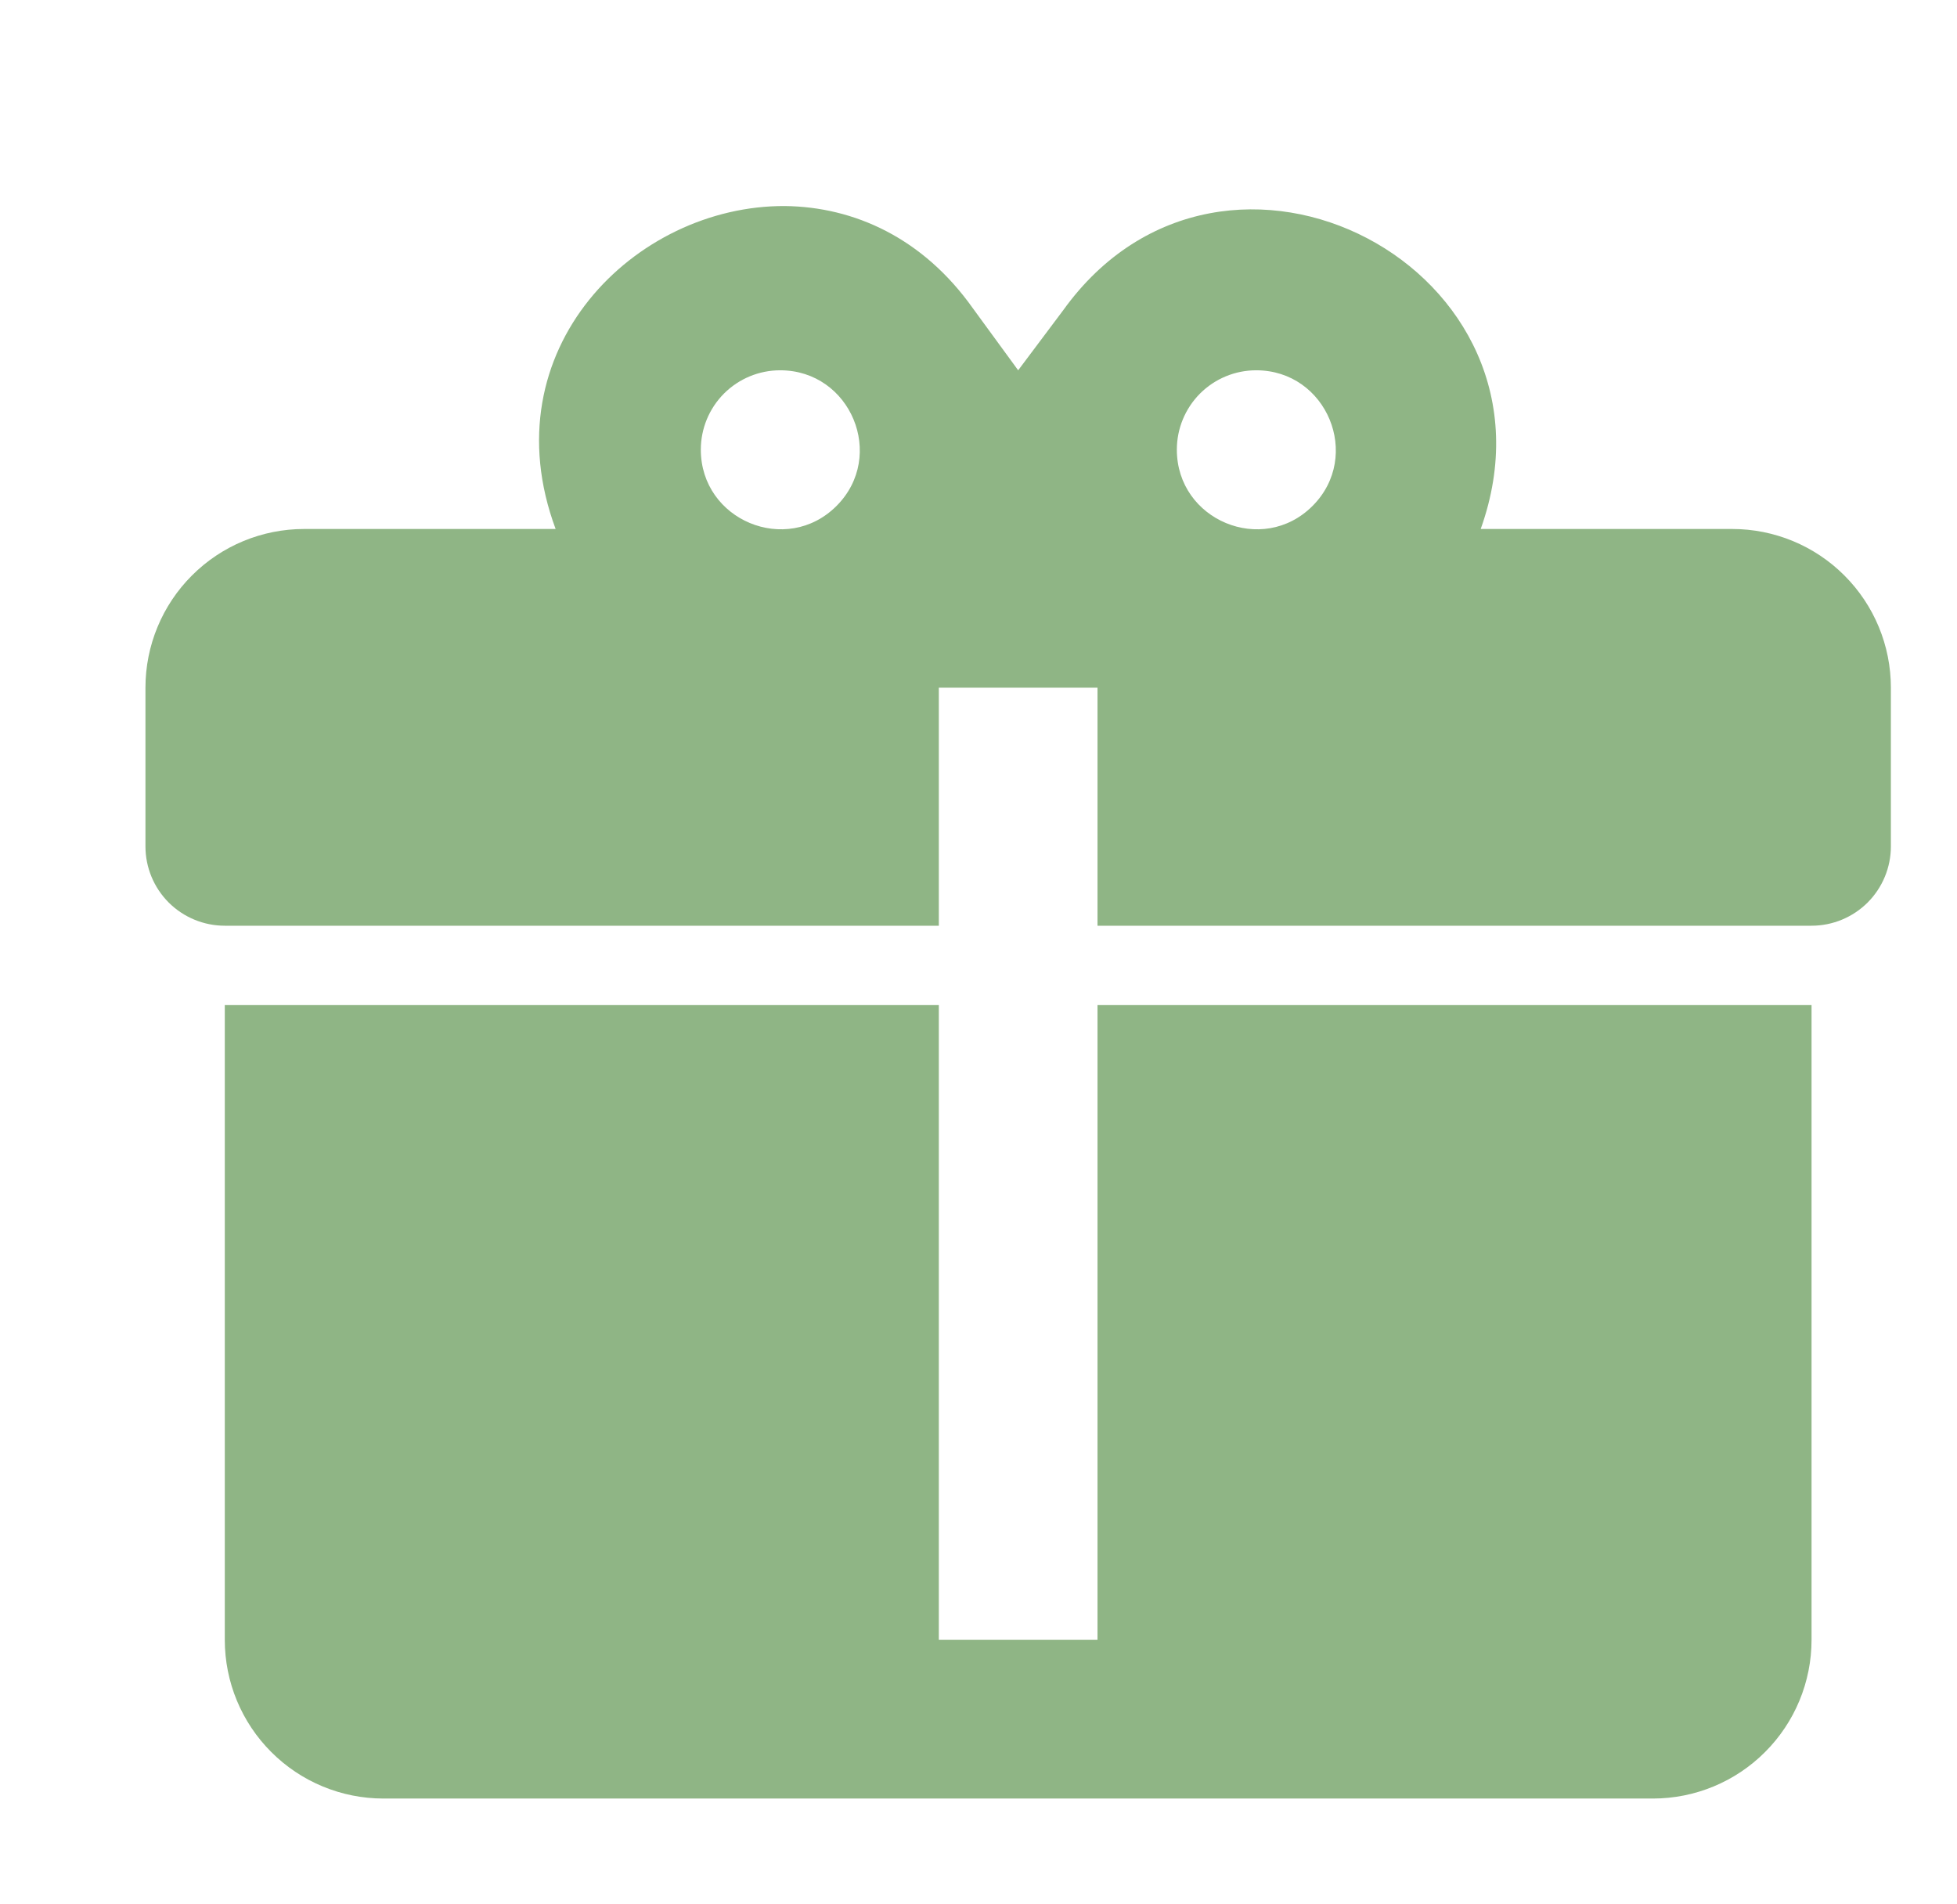 <svg width="37" height="36" viewBox="0 0 37 36" fill="none" xmlns="http://www.w3.org/2000/svg">
<g clip-path="url(#clip0_84_30)">
<g filter="url(#filter0_d_84_30)">
<path d="M13.84 2.895C11.005 2.88 8.245 5.61 9.505 9H4.75C3.954 9 3.191 9.316 2.629 9.879C2.066 10.441 1.75 11.204 1.75 12V15C1.75 15.398 1.908 15.779 2.189 16.061C2.471 16.342 2.852 16.5 3.25 16.5H16.75V12H19.75V16.5H33.25C33.648 16.5 34.029 16.342 34.311 16.061C34.592 15.779 34.75 15.398 34.75 15V12C34.75 11.204 34.434 10.441 33.871 9.879C33.309 9.316 32.546 9 31.75 9H26.995C28.75 4.095 22.15 0.63 19.105 4.86L18.25 6L17.395 4.83C16.45 3.495 15.145 2.91 13.84 2.895ZM13.75 6C15.085 6 15.76 7.62 14.815 8.565C13.87 9.51 12.25 8.835 12.25 7.5C12.25 7.102 12.408 6.721 12.689 6.439C12.971 6.158 13.352 6 13.75 6ZM22.75 6C24.085 6 24.76 7.62 23.815 8.565C22.87 9.51 21.25 8.835 21.25 7.5C21.25 7.102 21.408 6.721 21.689 6.439C21.971 6.158 22.352 6 22.75 6ZM3.25 18V30C3.25 30.796 3.566 31.559 4.129 32.121C4.691 32.684 5.454 33 6.25 33H30.25C31.046 33 31.809 32.684 32.371 32.121C32.934 31.559 33.25 30.796 33.25 30V18H19.75V30H16.75V18H3.25Z" fill="#8FB585"/>
</g>
</g>
<defs>
<filter id="filter0_d_84_30" x="1.45" y="2.595" width="35.6" height="32.705" filterUnits="userSpaceOnUse" color-interpolation-filters="sRGB">
<feFlood flood-opacity="0" result="BackgroundImageFix"/>
<feColorMatrix in="SourceAlpha" type="matrix" values="0 0 0 0 0 0 0 0 0 0 0 0 0 0 0 0 0 0 127 0" result="hardAlpha"/>
<feOffset dx="1" dy="1"/>
<feGaussianBlur stdDeviation="0.65"/>
<feComposite in2="hardAlpha" operator="out"/>
<feColorMatrix type="matrix" values="0 0 0 0 0.29 0 0 0 0 0.494 0 0 0 0 0.239 0 0 0 0.4 0"/>
<feBlend mode="normal" in2="BackgroundImageFix" result="effect1_dropShadow_84_30"/>
<feBlend mode="normal" in="SourceGraphic" in2="effect1_dropShadow_84_30" result="shape"/>
</filter>
<clipPath id="clip0_84_30">
<rect width="36" height="36" fill="white" transform="translate(0.25)"/>
</clipPath>
</defs>
</svg>
